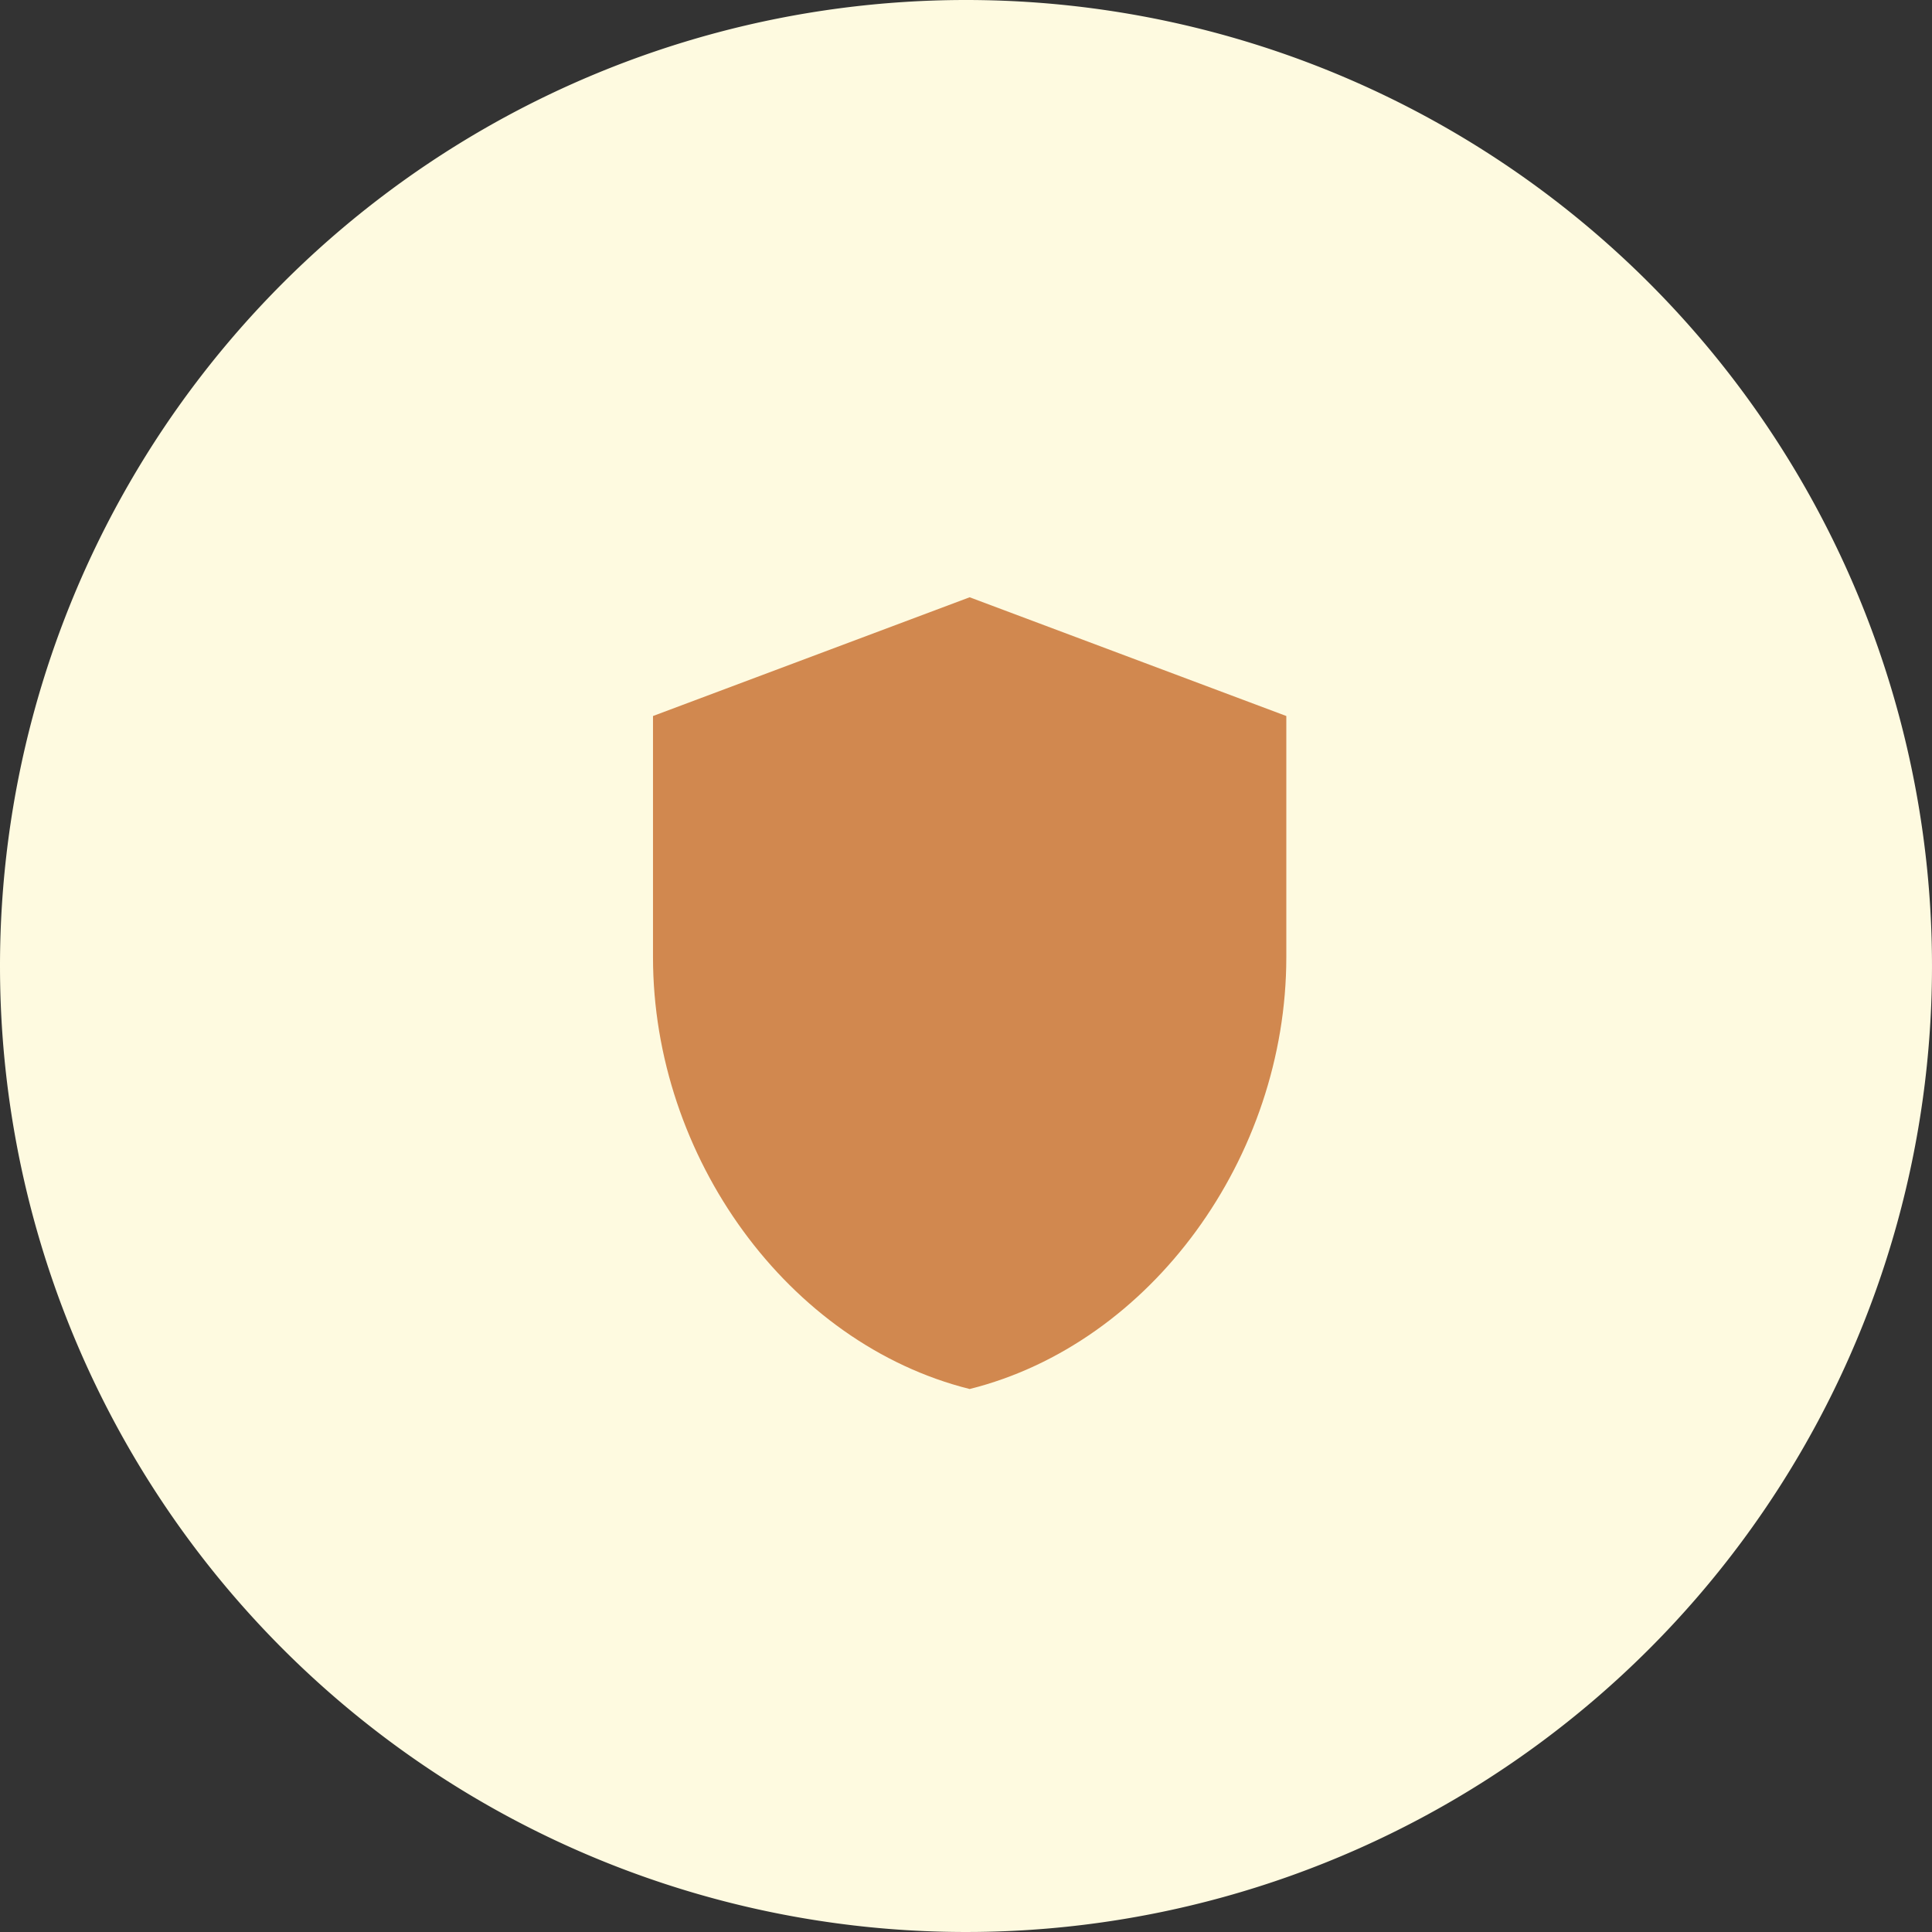 <svg xmlns="http://www.w3.org/2000/svg" width="102" height="102" viewBox="0 0 102 102"><rect x="0" y="0" width="102" height="102" fill="#333333" stroke="none"/><g transform="translate(-274.5 -4014.616)"><path d="M51,0A51,51,0,1,1,0,51,51,51,0,0,1,51,0Z" transform="translate(274.5 4014.616)" fill="#fefae0"/><g transform="translate(300.616 4042.123)"><g transform="translate(0 0)"><rect width="50" height="50" fill="none"/><path d="M17.583,24.987H12.359V18.718h5.224V13.493h6.269v5.224h5.224v6.269H23.852v5.224H17.583ZM20.718,2,4,8.269V21c0,10.553,7.126,20.4,16.718,22.8,9.592-2.4,16.718-12.246,16.718-22.8V8.269Z" transform="translate(4.359 2.026)" fill="#d1884f"/></g><circle cx="10" cy="10" r="10" transform="translate(15.5 14)" fill="#d1884f"/></g></g></svg>